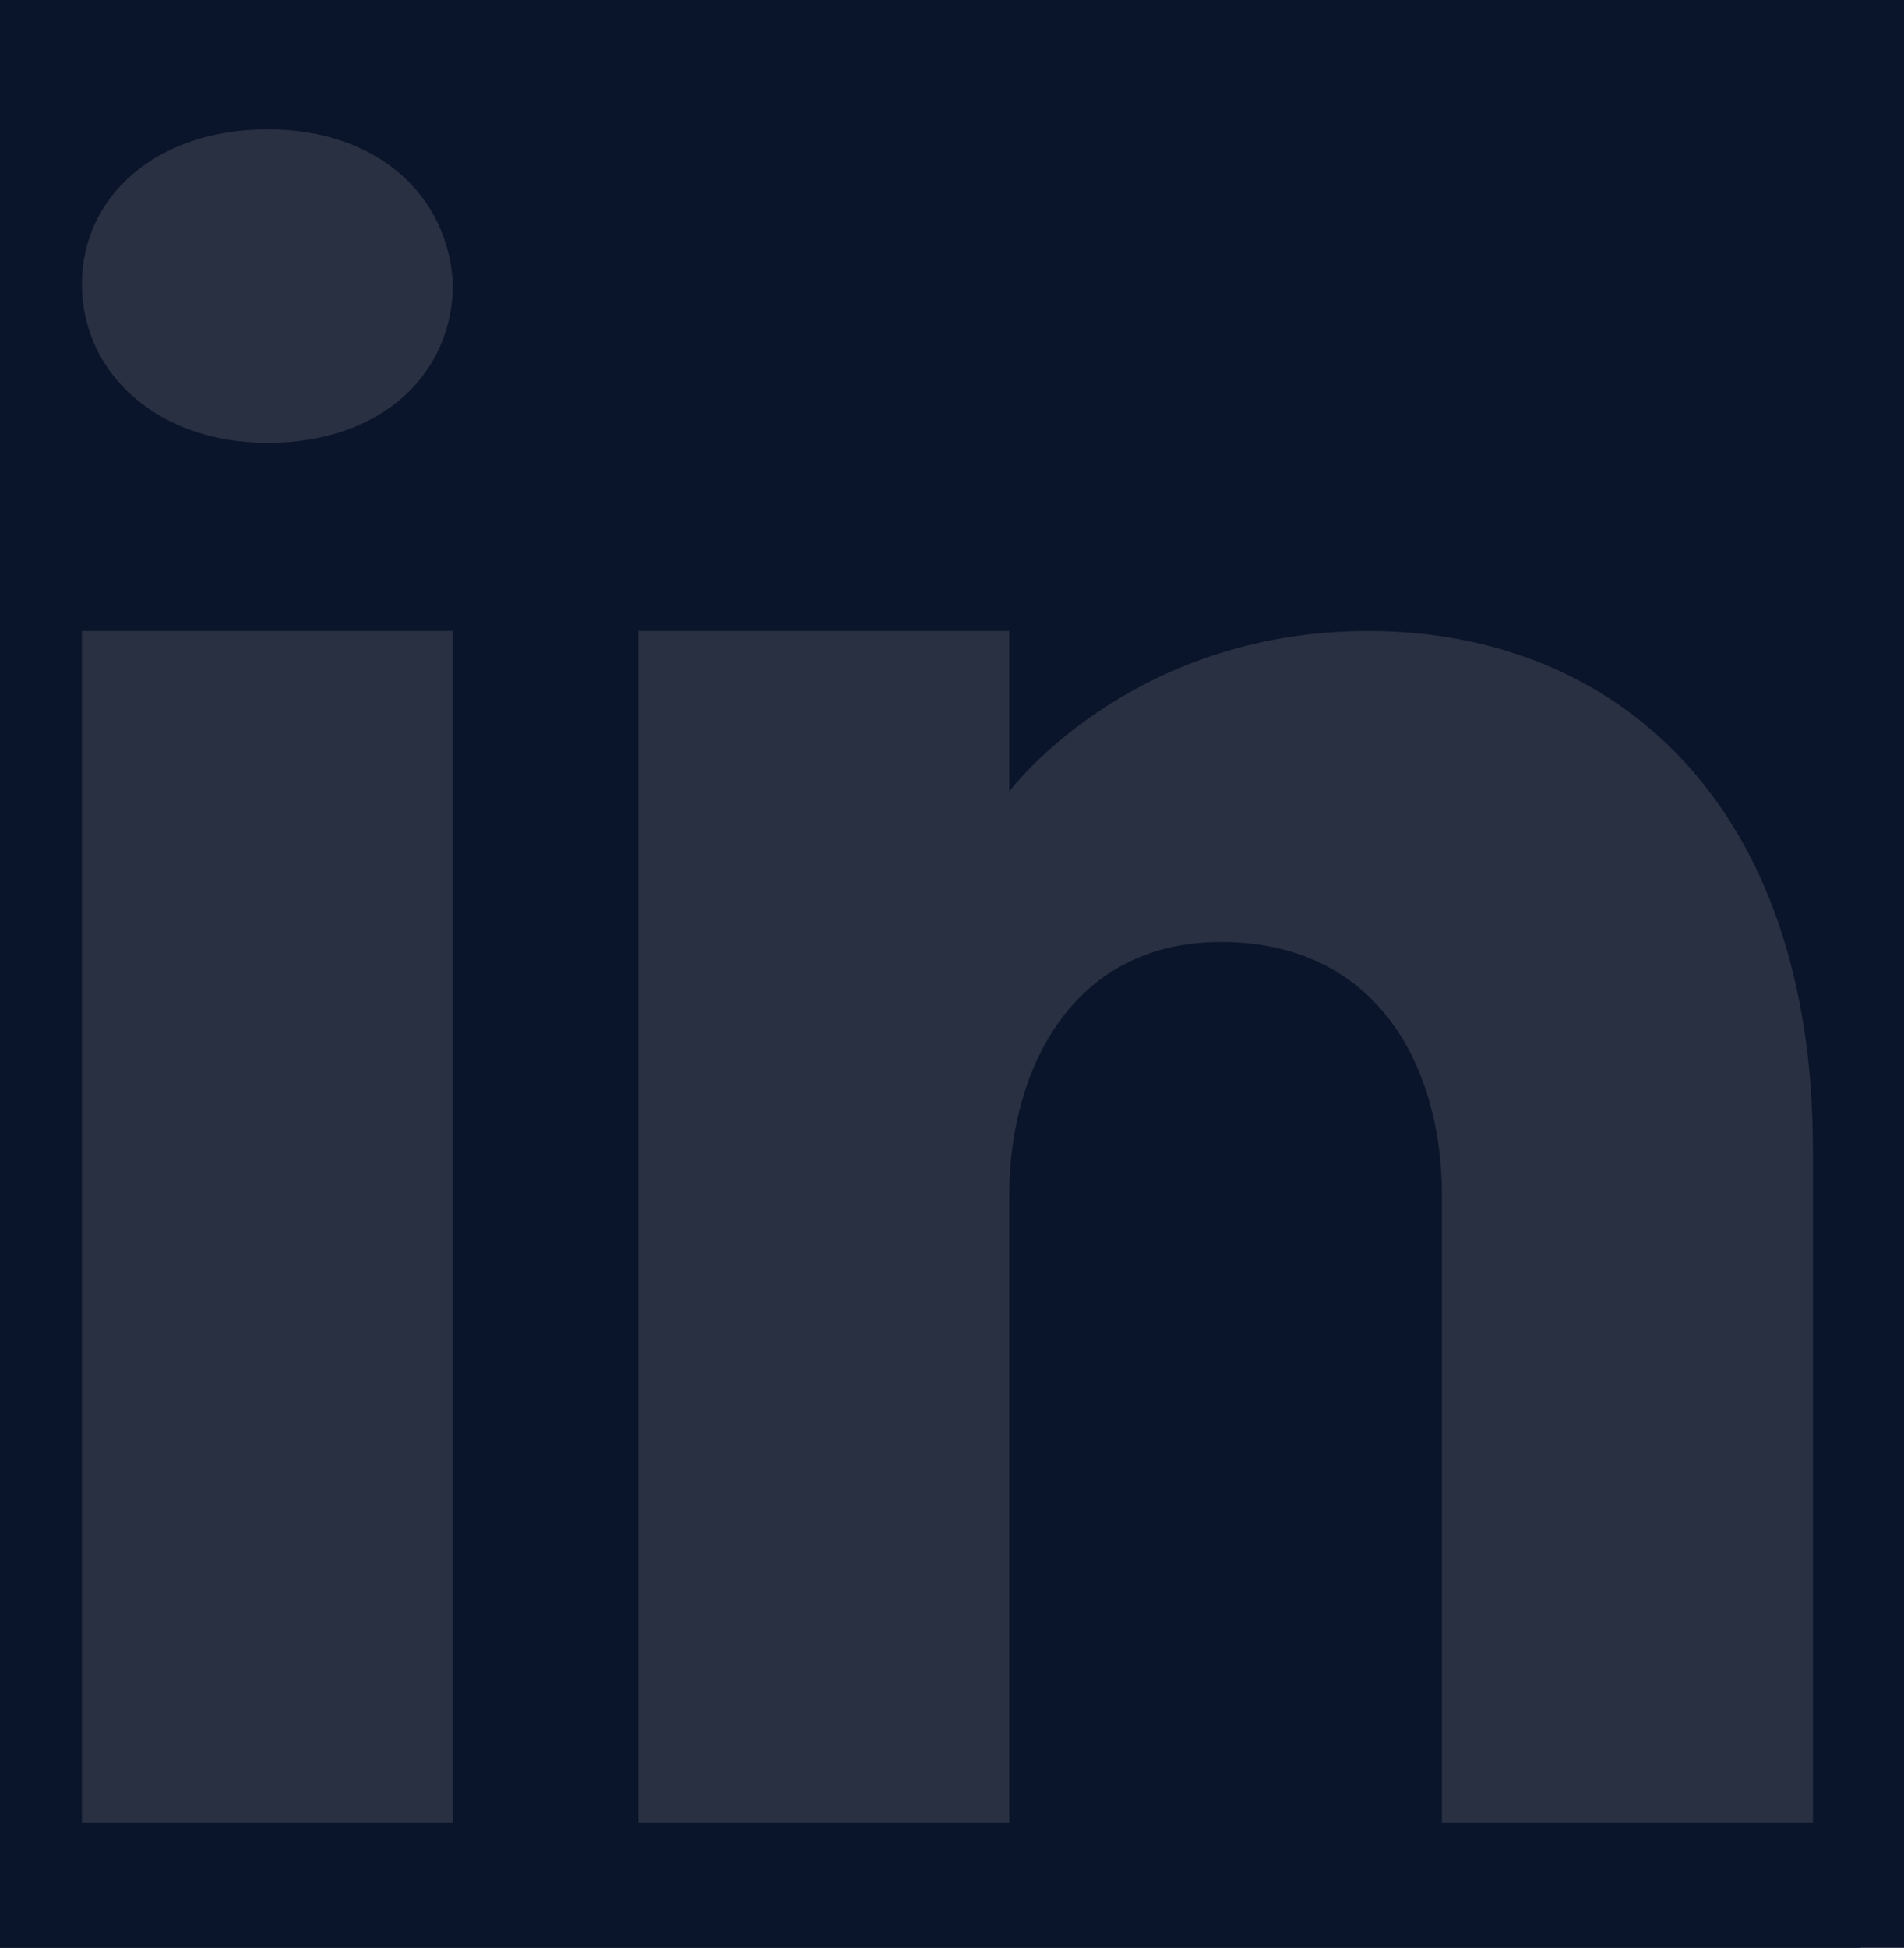 <svg width="44" height="45" viewBox="0 0 44 45" fill="none" xmlns="http://www.w3.org/2000/svg">
<rect y="1" width="43" height="44" fill="#293042"/>
<path d="M44 0H3.72686e-06V45H44V0ZM10.466 14.577V42.103H1.894V14.577H10.466ZM1.894 6.566C1.894 4.538 3.609 2.988 6.18 2.988C8.751 2.988 10.366 4.538 10.466 6.566C10.466 8.594 8.866 10.231 6.18 10.231C3.609 10.231 1.894 8.594 1.894 6.566ZM41.894 42.103H33.322C33.322 42.103 33.322 28.688 33.322 27.616C33.322 24.718 31.894 21.821 28.322 21.763H28.208C24.751 21.763 23.323 24.747 23.323 27.616C23.323 28.934 23.323 42.103 23.323 42.103H14.751V14.577H23.323V18.286C23.323 18.286 26.08 14.577 31.622 14.577C37.294 14.577 41.894 18.532 41.894 26.544V42.103Z" fill="#0A152B"/>
</svg>
